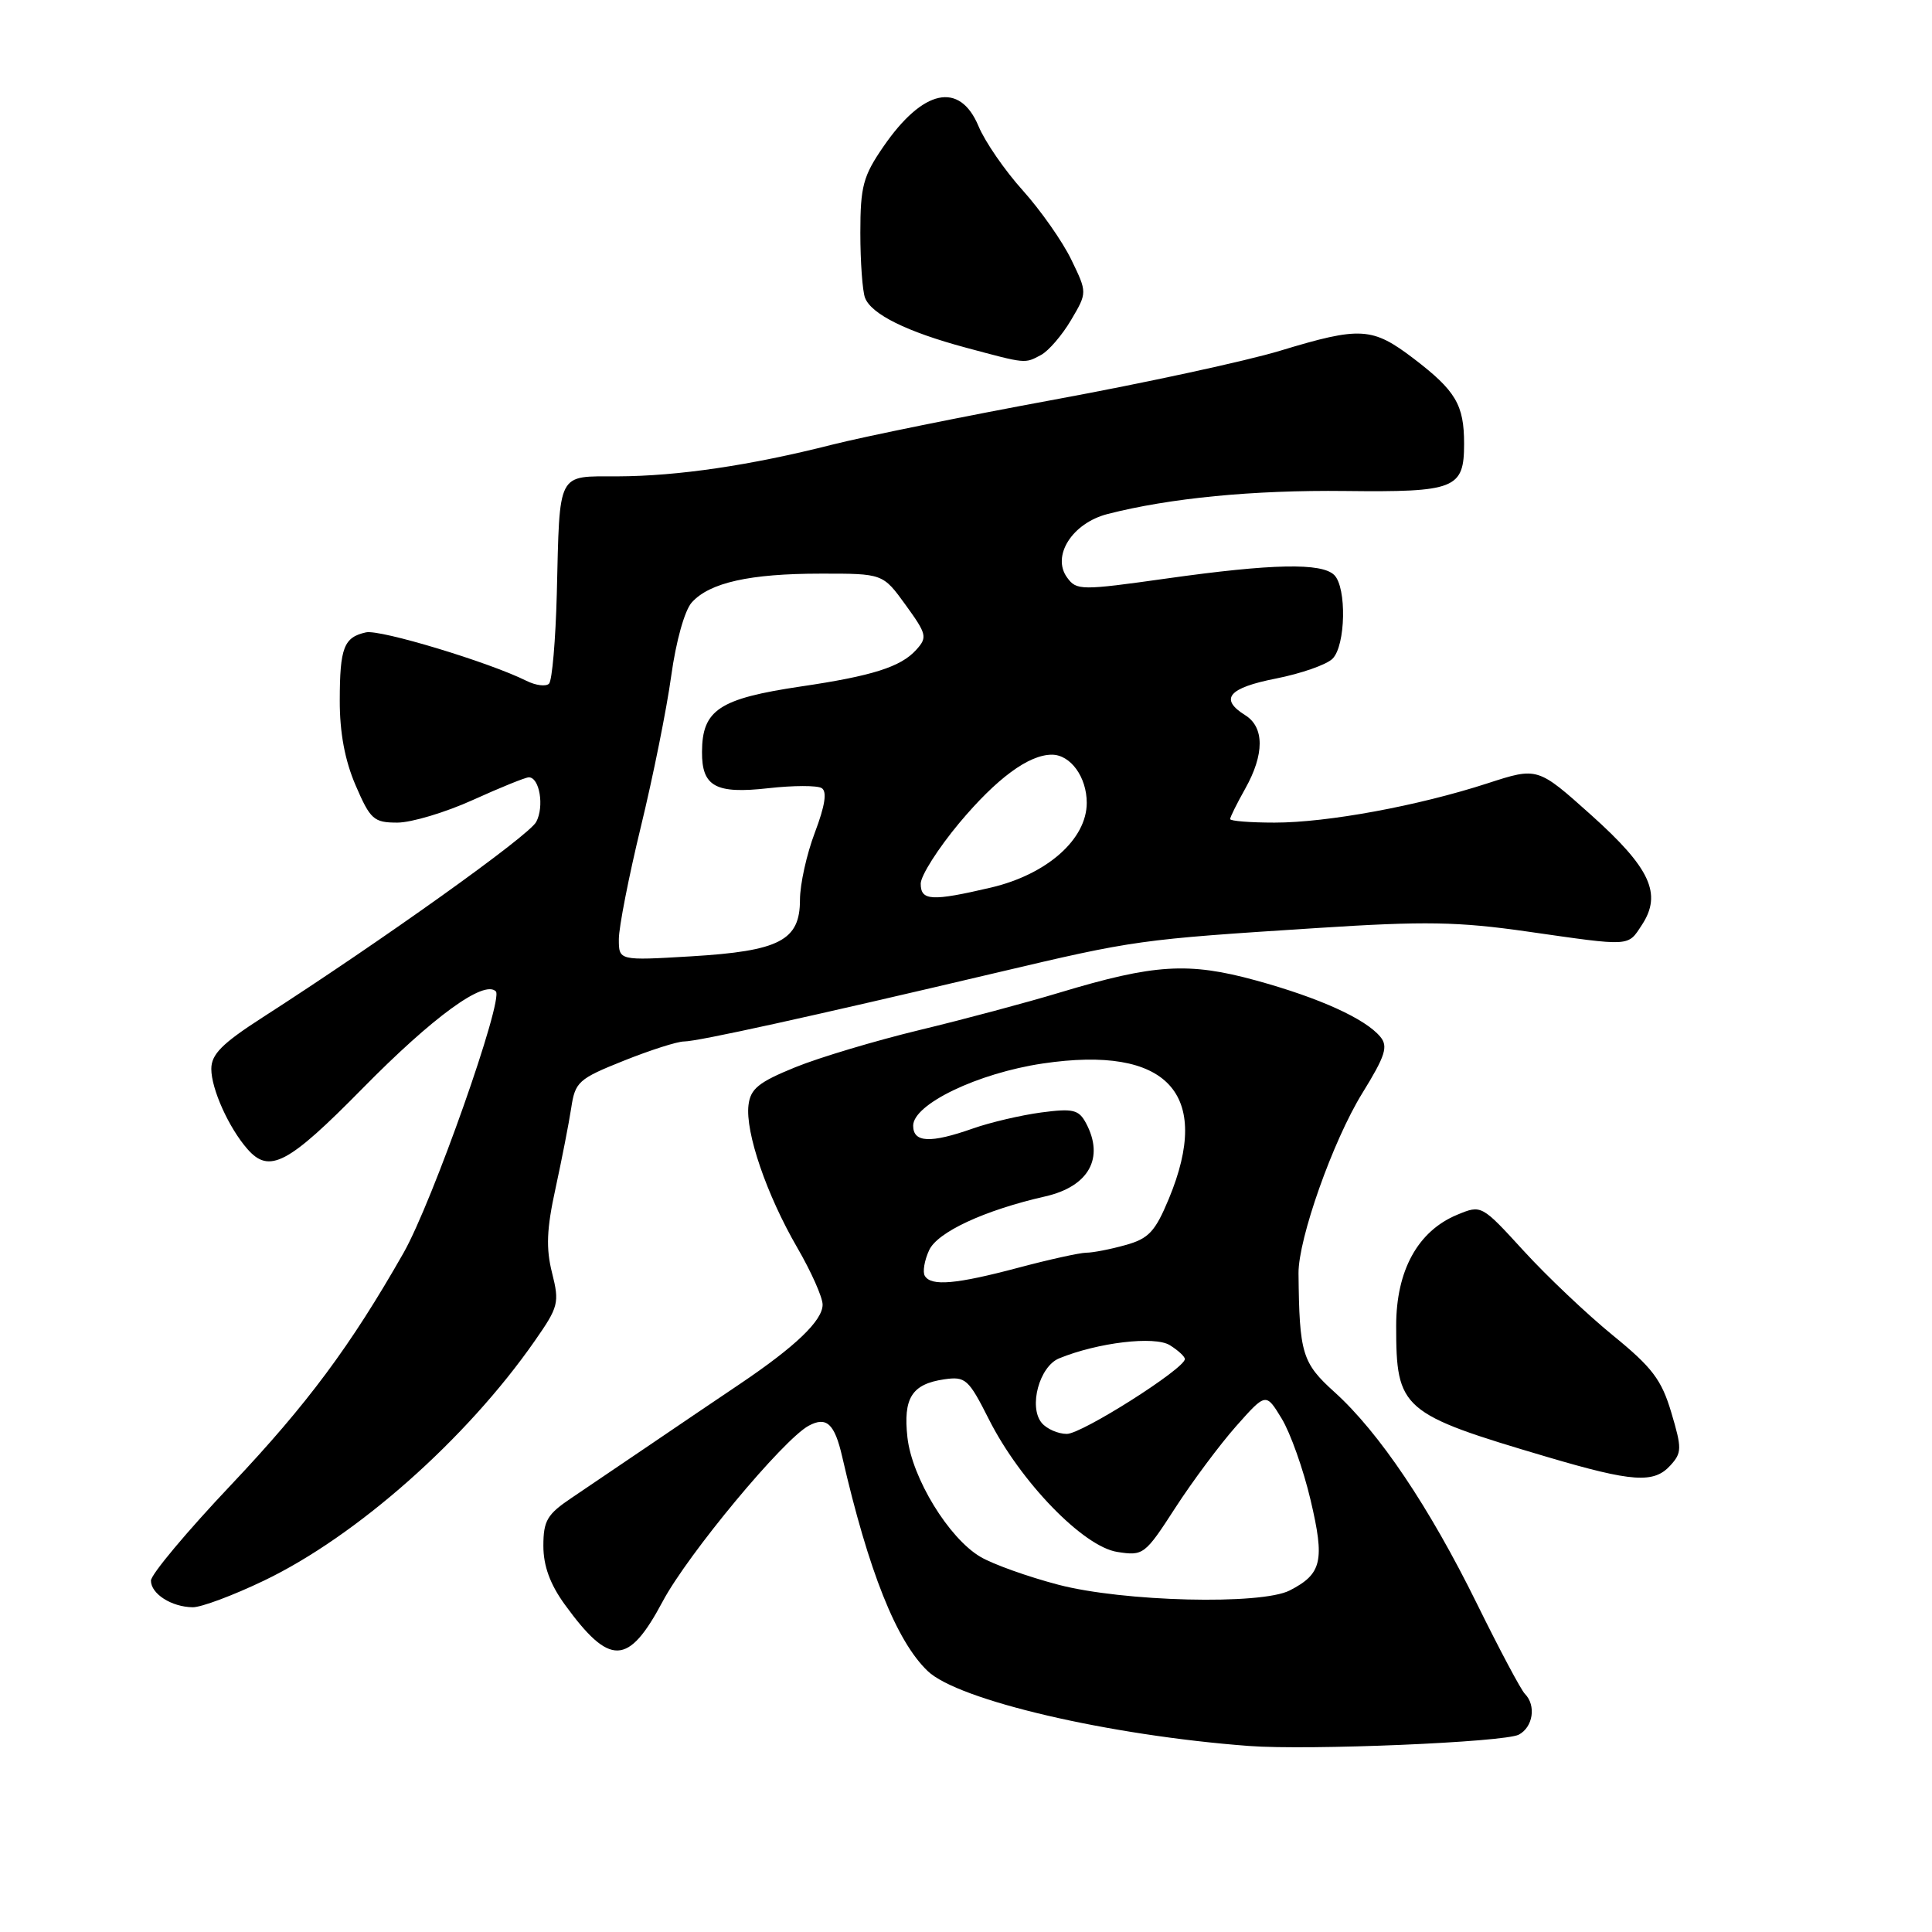 <?xml version="1.0" encoding="UTF-8" standalone="no"?>
<!DOCTYPE svg PUBLIC "-//W3C//DTD SVG 1.1//EN" "http://www.w3.org/Graphics/SVG/1.1/DTD/svg11.dtd" >
<svg xmlns="http://www.w3.org/2000/svg" xmlns:xlink="http://www.w3.org/1999/xlink" version="1.1" viewBox="0 0 256 256">
 <g >
 <path fill="currentColor"
d=" M 201.25 229.85 C 203.14 228.85 203.57 225.98 202.06 224.45 C 201.54 223.93 198.68 218.55 195.70 212.50 C 189.39 199.69 182.74 189.80 176.84 184.47 C 172.54 180.59 172.17 179.38 172.06 168.73 C 172.02 164.16 176.62 151.15 180.52 144.84 C 183.57 139.90 183.96 138.66 182.90 137.38 C 180.91 134.98 174.82 132.22 166.41 129.91 C 157.47 127.46 152.97 127.74 140.45 131.51 C 136.02 132.85 127.64 135.09 121.82 136.49 C 116.00 137.90 108.59 140.11 105.37 141.42 C 100.53 143.39 99.44 144.26 99.18 146.43 C 98.74 150.03 101.58 158.31 105.63 165.30 C 107.49 168.50 109.00 171.90 109.00 172.87 C 109.00 174.98 105.42 178.41 98.00 183.41 C 94.97 185.44 89.58 189.10 86.00 191.53 C 82.42 193.96 77.81 197.08 75.75 198.47 C 72.50 200.65 72.00 201.49 72.00 204.84 C 72.00 207.49 72.89 209.92 74.83 212.60 C 80.82 220.84 83.25 220.76 87.82 212.18 C 91.16 205.92 103.80 190.71 107.17 188.91 C 109.52 187.65 110.59 188.65 111.59 193.00 C 115.08 208.18 118.77 217.45 122.92 221.42 C 126.96 225.30 146.96 229.96 165.50 231.35 C 173.42 231.95 199.32 230.86 201.25 229.85 Z  M 34.98 209.44 C 47.23 203.57 61.79 190.69 70.85 177.69 C 74.01 173.16 74.15 172.64 73.15 168.66 C 72.33 165.41 72.43 162.85 73.61 157.47 C 74.44 153.64 75.38 148.84 75.69 146.81 C 76.21 143.35 76.65 142.95 82.63 140.56 C 86.15 139.15 89.75 138.00 90.64 138.00 C 92.44 138.00 107.30 134.73 132.00 128.90 C 150.47 124.54 150.86 124.49 174.50 122.97 C 188.82 122.04 193.22 122.12 202.42 123.44 C 216.25 125.42 215.66 125.45 217.57 122.54 C 220.26 118.43 218.67 115.01 210.82 107.98 C 203.74 101.64 203.74 101.64 197.12 103.79 C 187.92 106.78 175.89 109.00 168.89 109.00 C 165.65 109.00 163.00 108.79 163.00 108.53 C 163.00 108.27 163.90 106.46 165.00 104.50 C 167.55 99.96 167.55 96.36 165.00 94.77 C 161.54 92.61 162.76 91.15 169.07 89.91 C 172.41 89.25 175.79 88.07 176.57 87.28 C 178.31 85.55 178.46 77.86 176.80 76.20 C 175.15 74.55 168.61 74.68 154.61 76.65 C 143.23 78.25 142.65 78.25 141.40 76.53 C 139.31 73.67 142.08 69.31 146.76 68.11 C 154.97 66.00 166.04 64.92 178.23 65.06 C 192.84 65.23 194.00 64.77 194.00 58.81 C 194.00 53.64 192.90 51.78 187.34 47.53 C 181.84 43.34 180.29 43.24 169.64 46.47 C 165.17 47.83 151.72 50.74 139.77 52.94 C 127.82 55.14 114.55 57.84 110.27 58.92 C 99.45 61.67 89.82 63.09 81.82 63.12 C 73.74 63.14 74.18 62.28 73.78 78.67 C 73.62 84.81 73.16 90.18 72.75 90.59 C 72.34 91.00 70.99 90.83 69.75 90.21 C 64.79 87.74 50.38 83.38 48.50 83.79 C 45.56 84.44 45.03 85.81 45.02 92.81 C 45.01 97.06 45.69 100.74 47.12 104.06 C 49.07 108.59 49.53 109.00 52.65 109.00 C 54.51 109.00 59.02 107.65 62.66 106.00 C 66.30 104.35 69.63 103.00 70.07 103.00 C 71.50 103.00 72.14 106.88 71.05 108.91 C 70.07 110.75 50.64 124.62 34.75 134.84 C 29.43 138.27 28.00 139.70 28.00 141.64 C 28.00 144.30 30.32 149.44 32.78 152.25 C 35.68 155.57 38.15 154.27 48.01 144.25 C 57.37 134.73 64.14 129.80 65.70 131.36 C 66.77 132.43 57.30 159.27 53.48 166.00 C 46.47 178.32 40.73 186.05 30.63 196.74 C 24.78 202.92 20.00 208.63 20.00 209.44 C 20.00 211.19 22.72 212.93 25.53 212.97 C 26.64 212.99 30.90 211.40 34.98 209.44 Z  M 221.34 194.17 C 222.86 192.50 222.87 191.91 221.46 187.18 C 220.17 182.83 218.94 181.20 213.71 176.94 C 210.30 174.16 204.98 169.12 201.90 165.75 C 196.31 159.64 196.30 159.63 193.09 160.96 C 187.87 163.12 185.00 168.35 185.00 175.67 C 185.00 186.76 185.66 187.33 205.00 193.05 C 216.34 196.40 219.15 196.59 221.34 194.17 Z  M 137.95 47.03 C 138.95 46.49 140.74 44.41 141.92 42.41 C 144.07 38.77 144.07 38.77 141.95 34.40 C 140.79 32.00 137.90 27.88 135.53 25.24 C 133.15 22.60 130.51 18.77 129.66 16.72 C 127.16 10.75 122.30 11.79 117.04 19.45 C 114.37 23.33 114.00 24.70 114.00 30.85 C 114.00 34.69 114.28 38.56 114.62 39.46 C 115.46 41.64 120.17 43.97 128.00 46.07 C 136.04 48.23 135.75 48.20 137.95 47.03 Z  M 140.22 209.98 C 136.21 208.93 131.57 207.27 129.91 206.29 C 125.71 203.81 120.85 195.86 120.24 190.47 C 119.66 185.25 120.82 183.40 125.10 182.77 C 127.94 182.36 128.33 182.71 131.05 188.10 C 135.21 196.34 143.54 204.94 148.05 205.64 C 151.50 206.18 151.71 206.02 155.73 199.80 C 158.00 196.29 161.64 191.41 163.80 188.97 C 167.74 184.53 167.74 184.53 169.83 187.97 C 170.98 189.86 172.71 194.72 173.66 198.77 C 175.56 206.82 175.16 208.55 170.90 210.74 C 167.11 212.69 148.83 212.24 140.22 209.98 Z  M 138.03 188.54 C 136.27 186.42 137.72 181.06 140.34 179.99 C 145.46 177.89 153.02 176.99 155.02 178.25 C 156.11 178.93 157.00 179.75 157.00 180.08 C 157.00 181.35 143.36 190.00 141.36 190.00 C 140.20 190.00 138.70 189.34 138.03 188.54 Z  M 122.55 169.07 C 122.23 168.57 122.48 167.03 123.11 165.67 C 124.20 163.26 130.45 160.36 138.50 158.53 C 144.28 157.21 146.37 153.44 143.90 148.82 C 142.94 147.03 142.19 146.85 137.95 147.41 C 135.28 147.77 131.21 148.72 128.92 149.53 C 123.27 151.52 121.00 151.41 121.00 149.16 C 121.00 146.31 129.57 142.20 138.16 140.92 C 154.69 138.46 160.68 144.88 154.87 158.86 C 153.06 163.21 152.20 164.13 149.12 164.98 C 147.13 165.54 144.79 165.99 143.93 165.99 C 143.07 166.00 139.02 166.89 134.93 167.98 C 126.69 170.17 123.40 170.46 122.55 169.07 Z  M 82.00 124.44 C 82.00 122.87 83.31 116.17 84.92 109.54 C 86.53 102.92 88.34 93.93 88.94 89.56 C 89.57 84.98 90.72 80.86 91.67 79.82 C 94.03 77.20 99.36 76.01 108.74 76.01 C 116.99 76.00 116.99 76.00 120.00 80.16 C 122.81 84.04 122.91 84.45 121.39 86.12 C 119.36 88.37 115.57 89.57 106.13 90.96 C 95.30 92.57 93.04 94.06 93.02 99.63 C 92.99 104.23 94.83 105.23 101.83 104.44 C 105.12 104.07 108.29 104.06 108.88 104.43 C 109.61 104.88 109.32 106.76 107.98 110.30 C 106.89 113.16 106.00 117.18 106.00 119.23 C 106.00 124.62 103.30 126.02 91.56 126.72 C 82.00 127.29 82.00 127.29 82.00 124.44 Z  M 122.00 117.09 C 122.00 116.04 124.30 112.42 127.11 109.05 C 132.06 103.14 136.31 100.00 139.38 100.00 C 141.85 100.00 144.00 102.96 144.00 106.38 C 144.00 111.20 138.75 115.85 131.34 117.60 C 123.44 119.45 122.00 119.37 122.00 117.09 Z "/>
</g>
</svg>